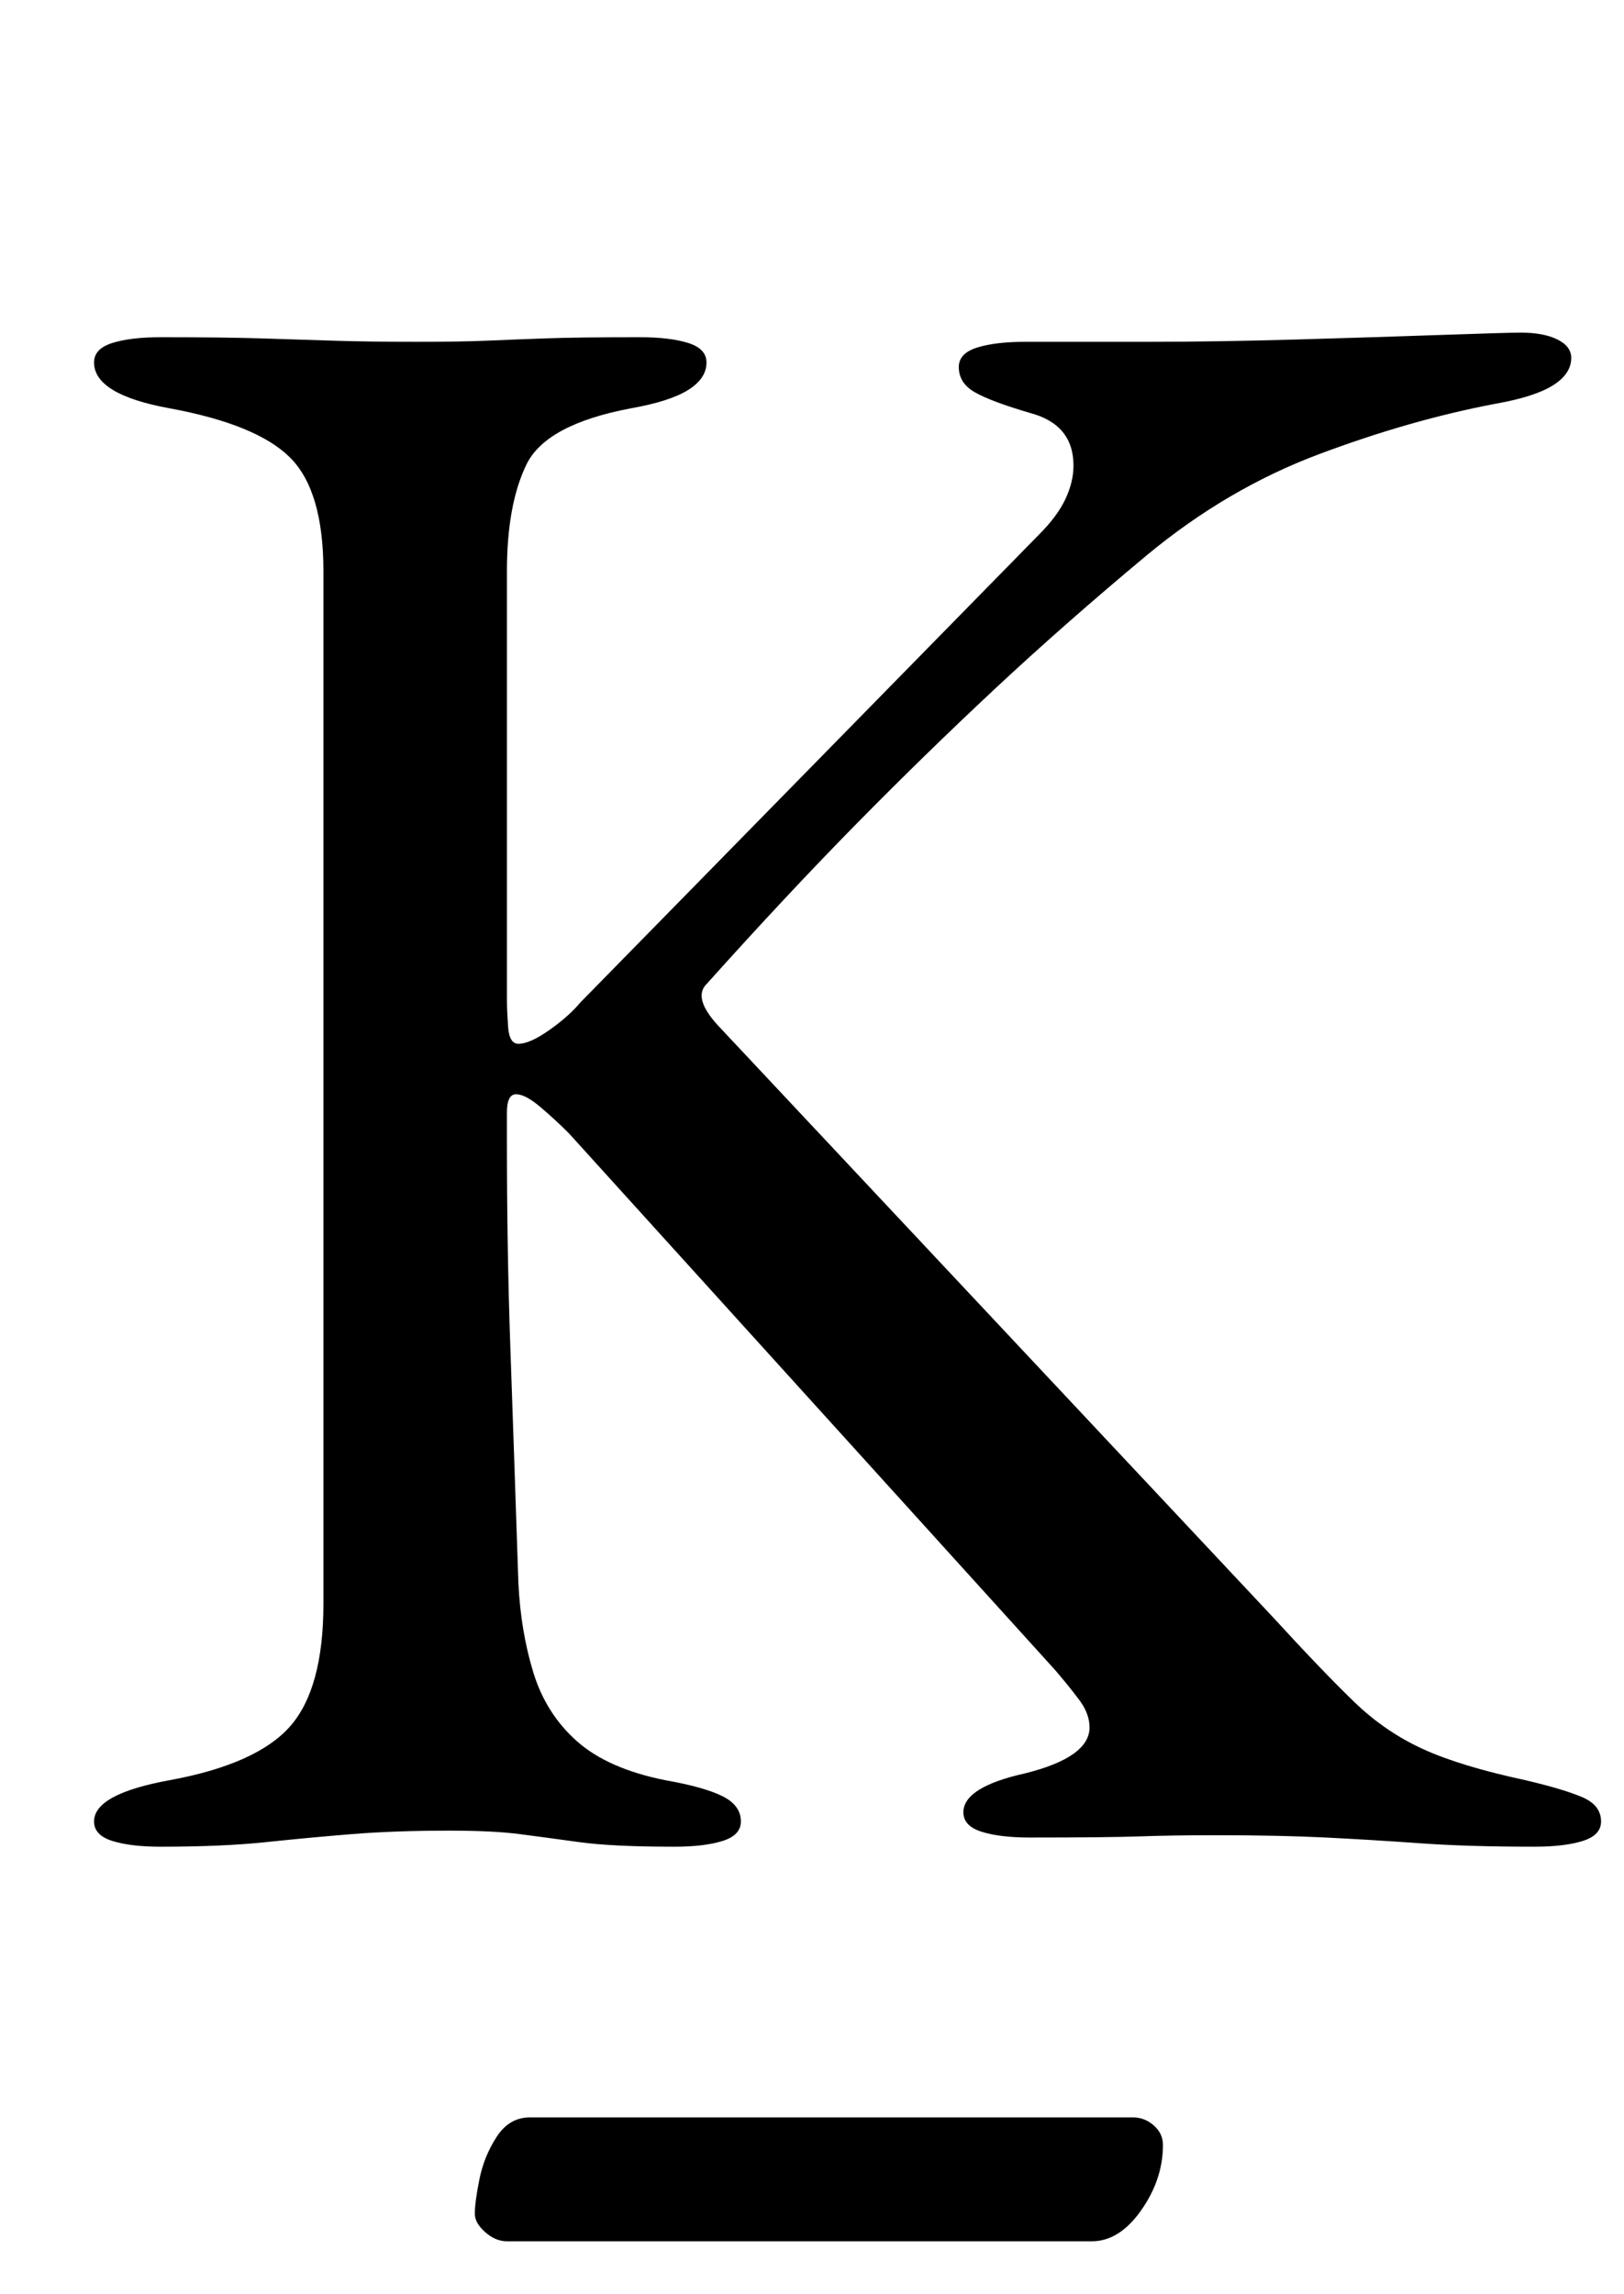 <?xml version="1.0" standalone="no"?>
<!DOCTYPE svg PUBLIC "-//W3C//DTD SVG 1.1//EN" "http://www.w3.org/Graphics/SVG/1.1/DTD/svg11.dtd" >
<svg xmlns="http://www.w3.org/2000/svg" xmlns:xlink="http://www.w3.org/1999/xlink" version="1.1" viewBox="-10 0 708 1000">
  <g transform="matrix(1 0 0 -1 0 800)">
   <path fill="currentColor"
d="M60 -5q-13 0 -21 2.5t-8 8.5q0 12 33 18q38 7 52.5 23.5t14.5 53.5v450q0 35 -14.5 49.5t-52.5 21.5q-33 6 -33 20q0 6 8 8.5t21 2.5q27 0 43.5 -0.5t31.5 -1t37 -0.5q19 0 30.5 0.5t25.5 1t41 0.5q13 0 21 -2.5t8 -8.5q0 -7 -8 -12t-25 -8q-37 -7 -45.5 -24.5
t-8.5 -46.5v-187q0 -4 0.5 -11.5t4.5 -7.5q5 0 13.5 6t13.5 12l200 204q8 8 11.5 15.5t3.5 14.5q0 18 -19 23q-17 5 -24 9t-7 11q0 6 8 8.5t21 2.5h54q29 0 64 1t63.5 2t34.5 1q10 0 16 -3t6 -8q0 -7 -8 -12t-25 -8q-37 -7 -77 -22t-75 -44q-36 -30 -66.5 -58.5t-60.5 -59
t-65 -69.5q-6 -6 5 -18l242 -258q22 -24 35.5 -37t30 -20.5t44.5 -13.5q17 -4 25 -7.5t8 -10.5q0 -6 -8 -8.5t-21 -2.5q-29 0 -50 1.5t-41 2.5t-48 1q-19 0 -33 -0.5t-48 -0.5q-13 0 -21 2.5t-8 8.5q0 11 27 17q28 7 28 20q0 6 -4.5 12t-10.5 13l-212 234q-6 6 -12.5 11.5
t-10.5 5.5t-4 -8v-13q0 -47 1.5 -89.5t3.5 -102.5q1 -21 6.5 -39t19 -30t38.5 -17q17 -3 25 -7t8 -11q0 -6 -8 -8.5t-21 -2.5q-27 0 -41.5 2t-26 3.5t-30.5 1.5q-24 0 -42.5 -1.5t-37.5 -3.5t-46 -2zM211 -177q-5 0 -9.5 4t-4.5 8q0 5 2 15t7.5 18.5t14.5 8.5h263
q5 0 9 -3.5t4 -8.5q0 -15 -9.5 -28.5t-21.5 -13.5h-255z" />
  </g>

</svg>
